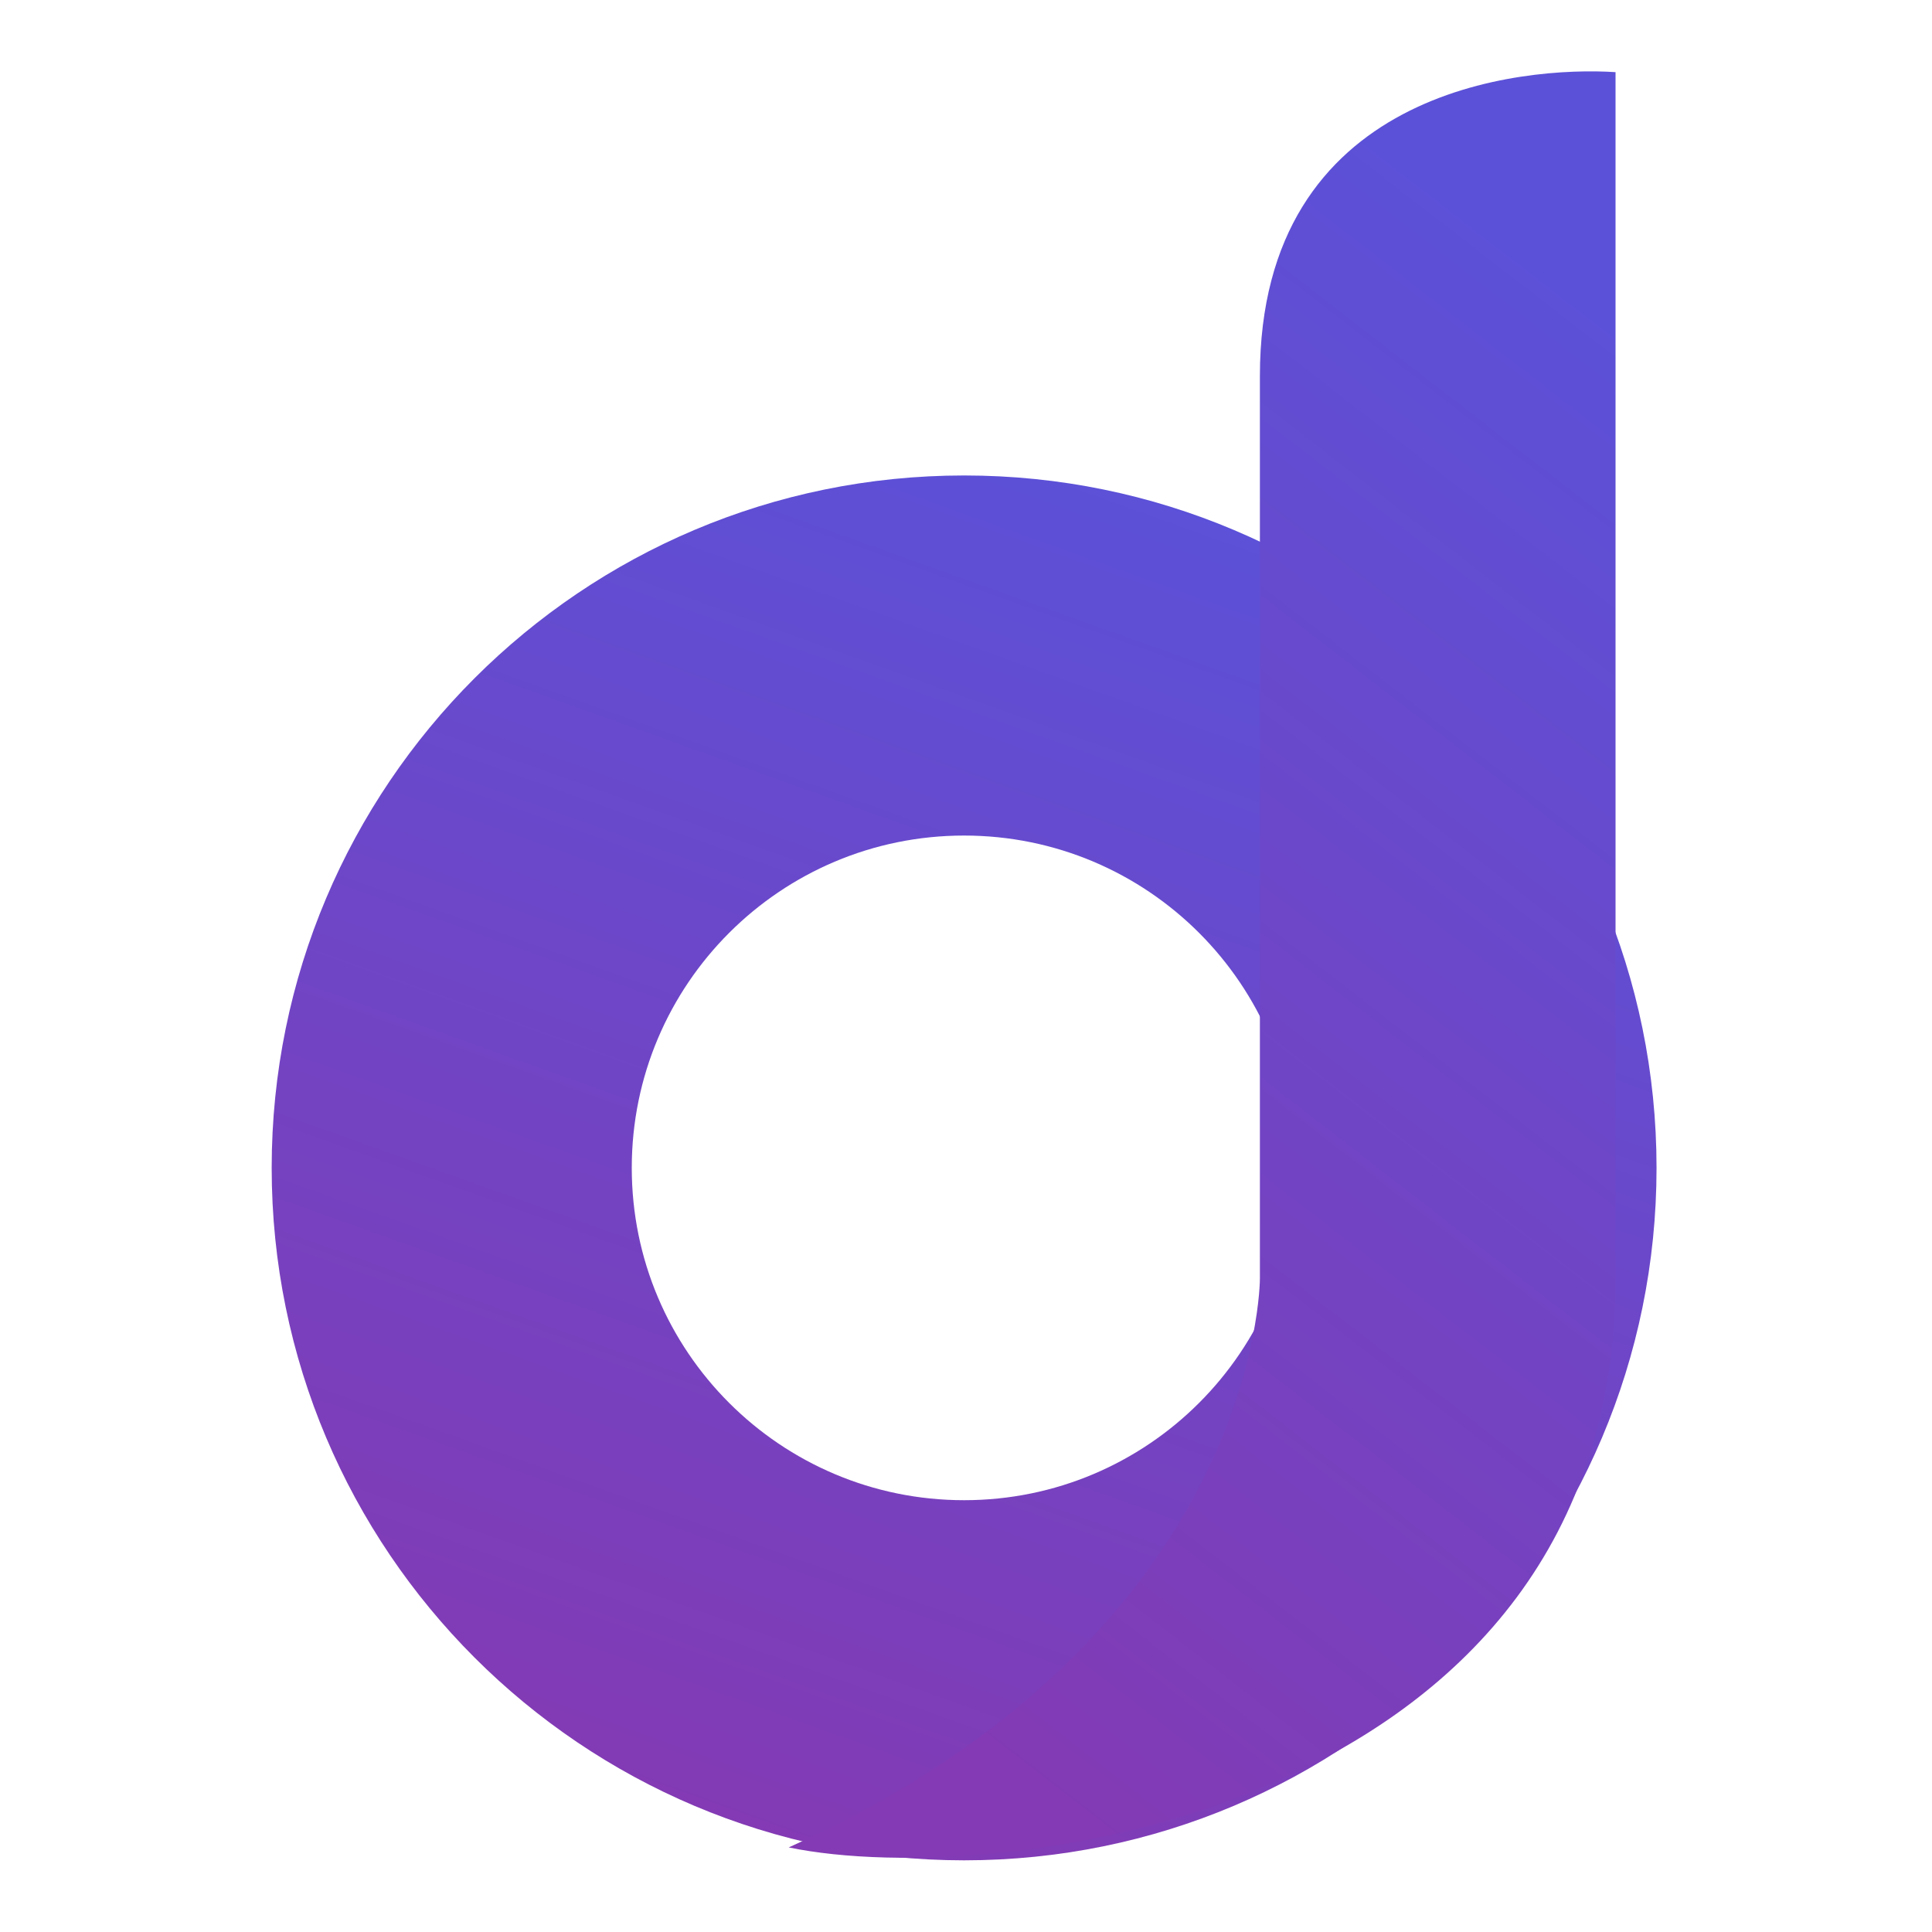 <svg width="50" height="50" viewBox="0 0 50 50" fill="none" xmlns="http://www.w3.org/2000/svg">
<g clip-path="url(#clip0_101_309)">
<path fill-rule="evenodd" clip-rule="evenodd" d="M24.951 48.145C34.848 48.145 42.871 40.122 42.871 30.225C42.871 20.328 34.848 12.305 24.951 12.305C15.054 12.305 7.031 20.328 7.031 30.225C7.031 40.122 15.054 48.145 24.951 48.145ZM24.951 38.825C29.701 38.825 33.552 34.975 33.552 30.225C33.552 25.475 29.701 21.624 24.951 21.624C20.201 21.624 16.35 25.475 16.35 30.225C16.35 34.975 20.201 38.825 24.951 38.825Z" fill="url(#paint0_linear_101_309)"/>
<g filter="url(#filter0_d_101_309)">
<path d="M33.606 9.734C33.606 2.31 40.398 1.71 42.81 1.867V33.1C42.81 46.811 26.971 48.965 21.412 47.811C33.606 42.303 33.606 33.1 33.606 33.1V9.734Z" fill="url(#paint1_linear_101_309)"/>
</g>
</g>
<defs>
<filter id="filter0_d_101_309" x="18.412" y="-0.153" width="25.399" height="50.232" filterUnits="userSpaceOnUse" color-interpolation-filters="sRGB">
<feFlood flood-opacity="0" result="BackgroundImageFix"/>
<feColorMatrix in="SourceAlpha" type="matrix" values="0 0 0 0 0 0 0 0 0 0 0 0 0 0 0 0 0 0 127 0" result="hardAlpha"/>
<feOffset dx="-1"/>
<feGaussianBlur stdDeviation="1"/>
<feComposite in2="hardAlpha" operator="out"/>
<feColorMatrix type="matrix" values="0 0 0 0 0.917 0 0 0 0 0.917 0 0 0 0 0.917 0 0 0 0.08 0"/>
<feBlend mode="normal" in2="BackgroundImageFix" result="effect1_dropShadow_101_309"/>
<feBlend mode="normal" in="SourceGraphic" in2="effect1_dropShadow_101_309" result="shape"/>
</filter>
<linearGradient id="paint0_linear_101_309" x1="30.248" y1="12.67" x2="17.958" y2="46.964" gradientUnits="userSpaceOnUse">
<stop stop-color="#5B51D8"/>
<stop offset="1" stop-color="#833AB4"/>
</linearGradient>
<linearGradient id="paint1_linear_101_309" x1="35.274" y1="2.318" x2="11.109" y2="33.528" gradientUnits="userSpaceOnUse">
<stop stop-color="#5B51D8"/>
<stop offset="1" stop-color="#833AB4"/>
</linearGradient>
<clipPath id="clip0_101_309">
<rect width="50" height="50" fill="white"/>
</clipPath>
</defs>
</svg>
